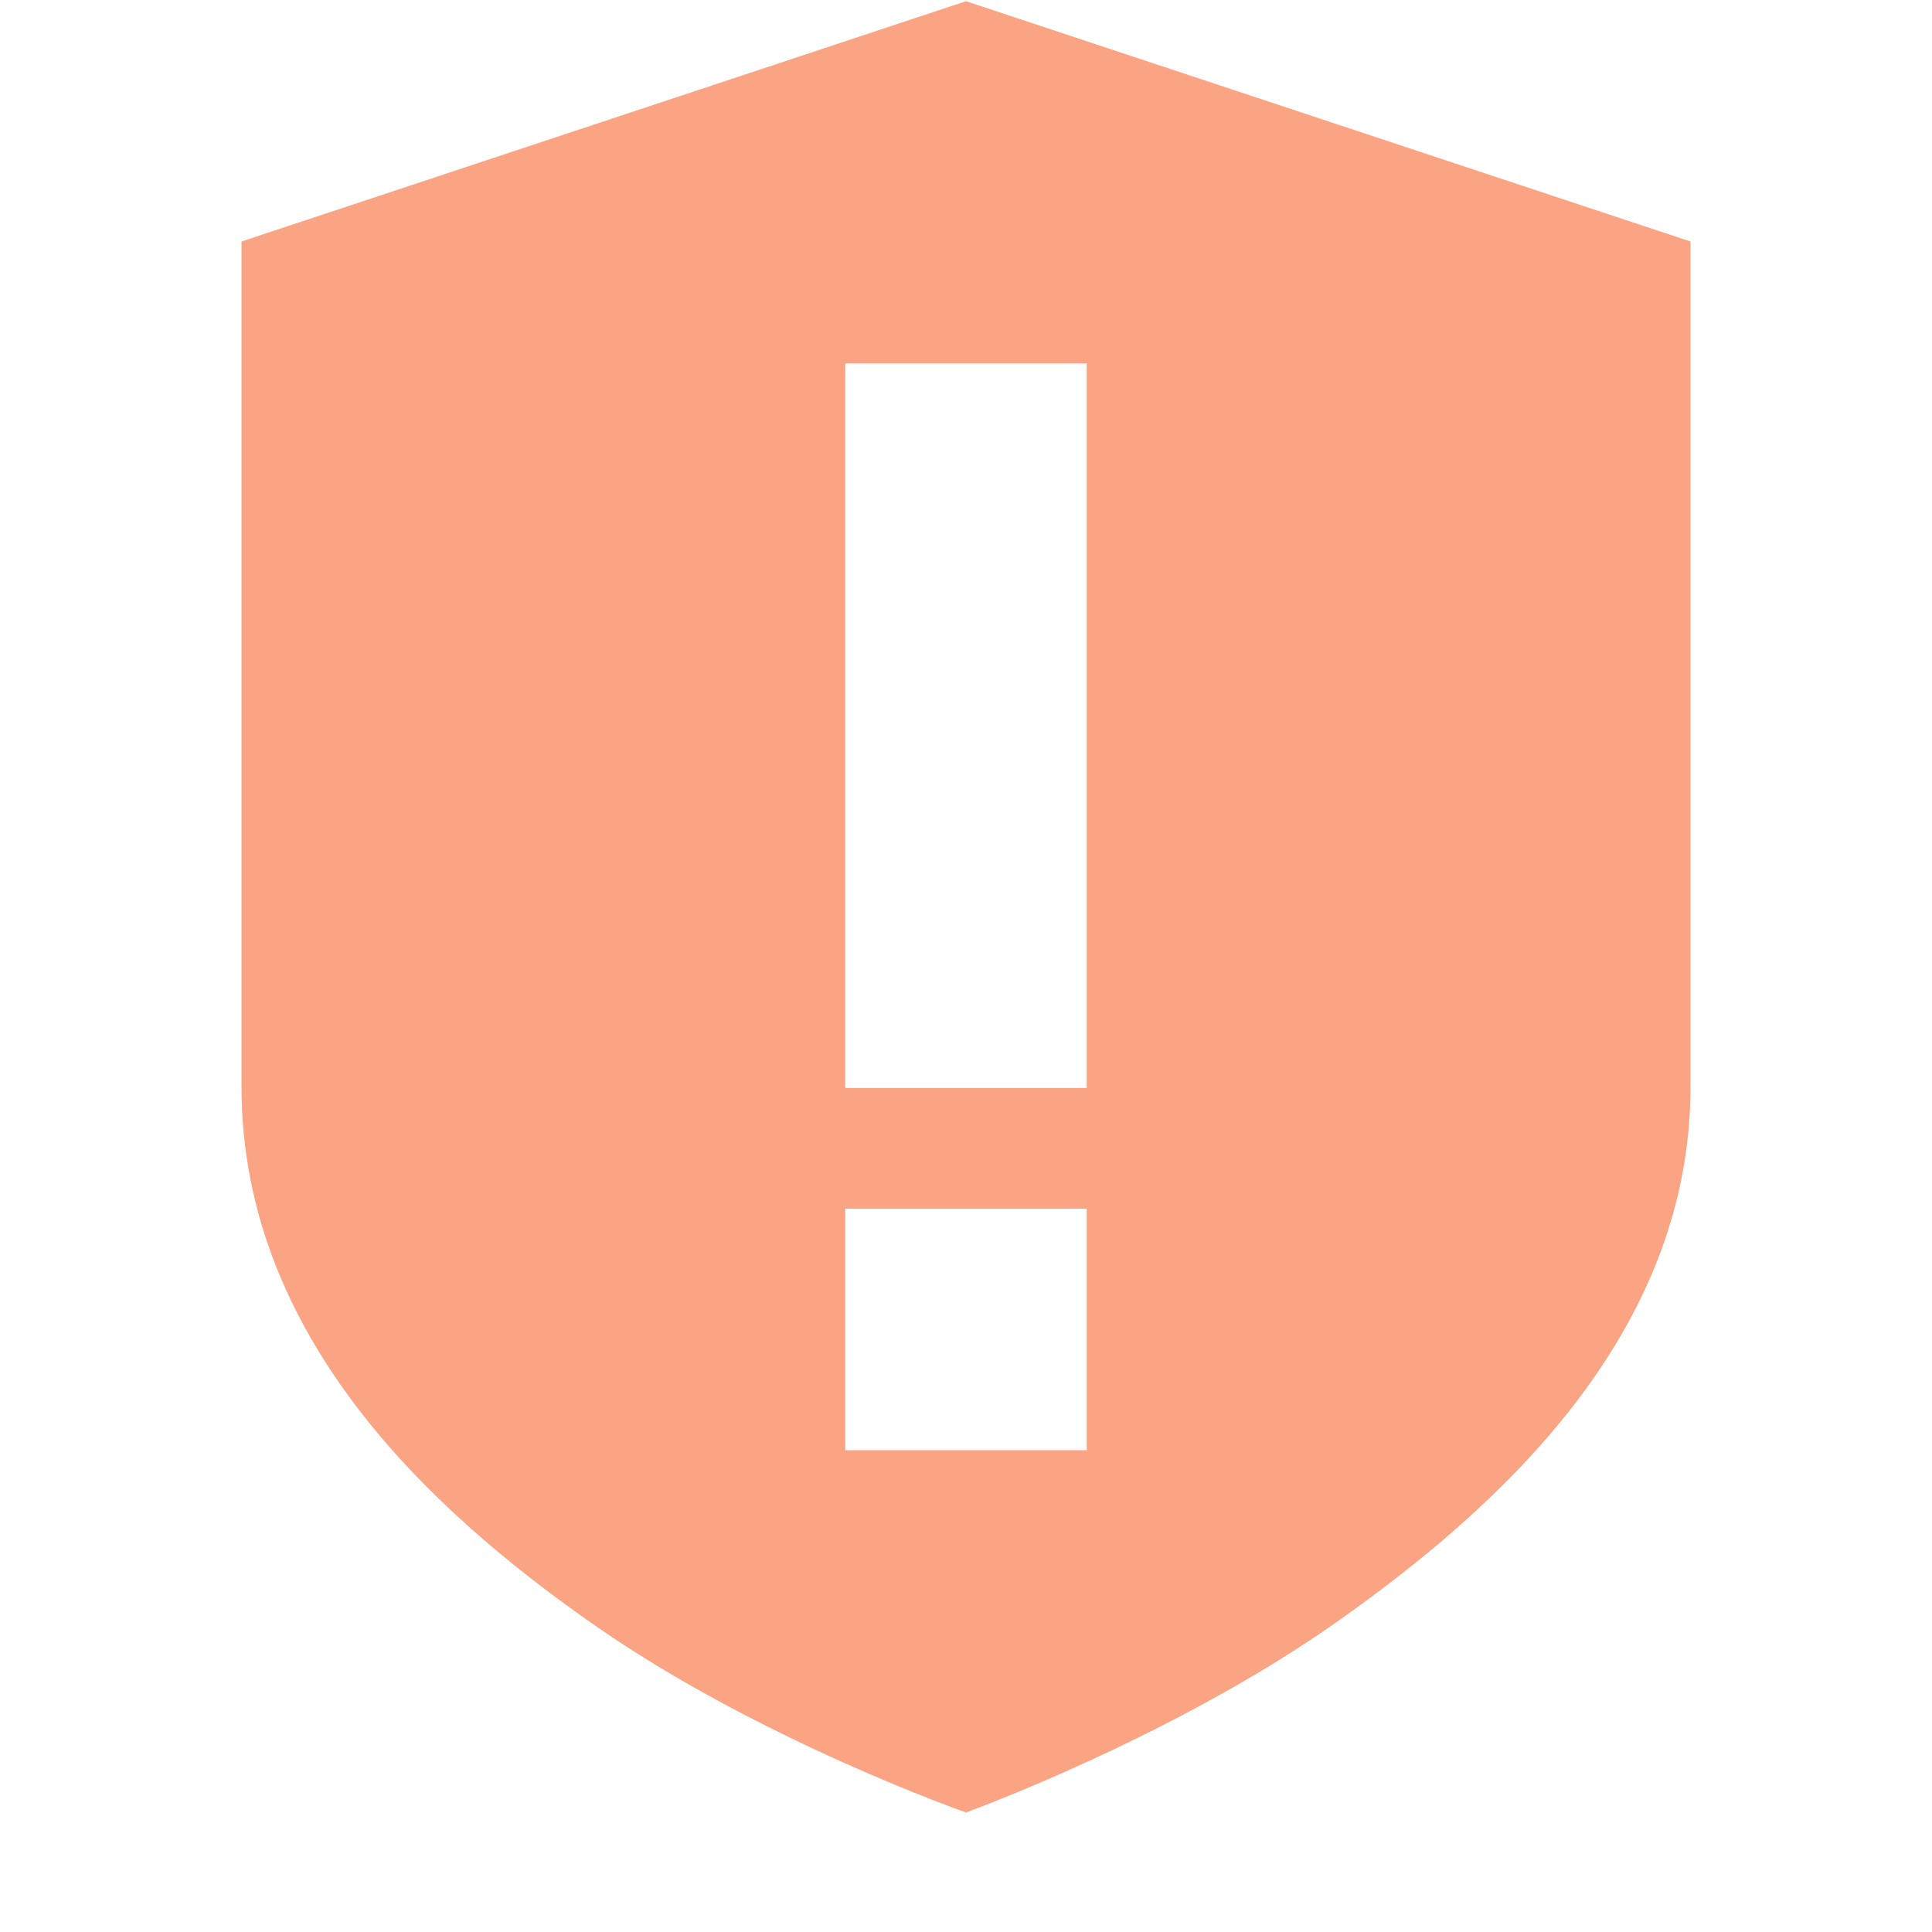 <svg xmlns="http://www.w3.org/2000/svg" width="16" height="16">
    <path class="warning" d="m 333,-435 -6,1.99 v 7 c 0,2.072 1.575,3.522 2.938,4.469 1.363,0.947 3.062,1.541 3.062,1.541 0,0 1.704,-0.617 3.062,-1.572 1.358,-0.956 2.938,-2.393 2.938,-4.438 v -7 z m -1,3 h 2 v 6 h -2 z m 0,7 h 2 v 2 h -2 z" style="line-height:normal;-inkscape-font-specification:Sans;text-indent:0;text-align:start;text-decoration-line:none;text-transform:none;marker:none" color="#bebebe" font-weight="400" font-family="Sans" overflow="visible" fill="#faa483" transform="translate(-325 435.01)"/>
</svg>

